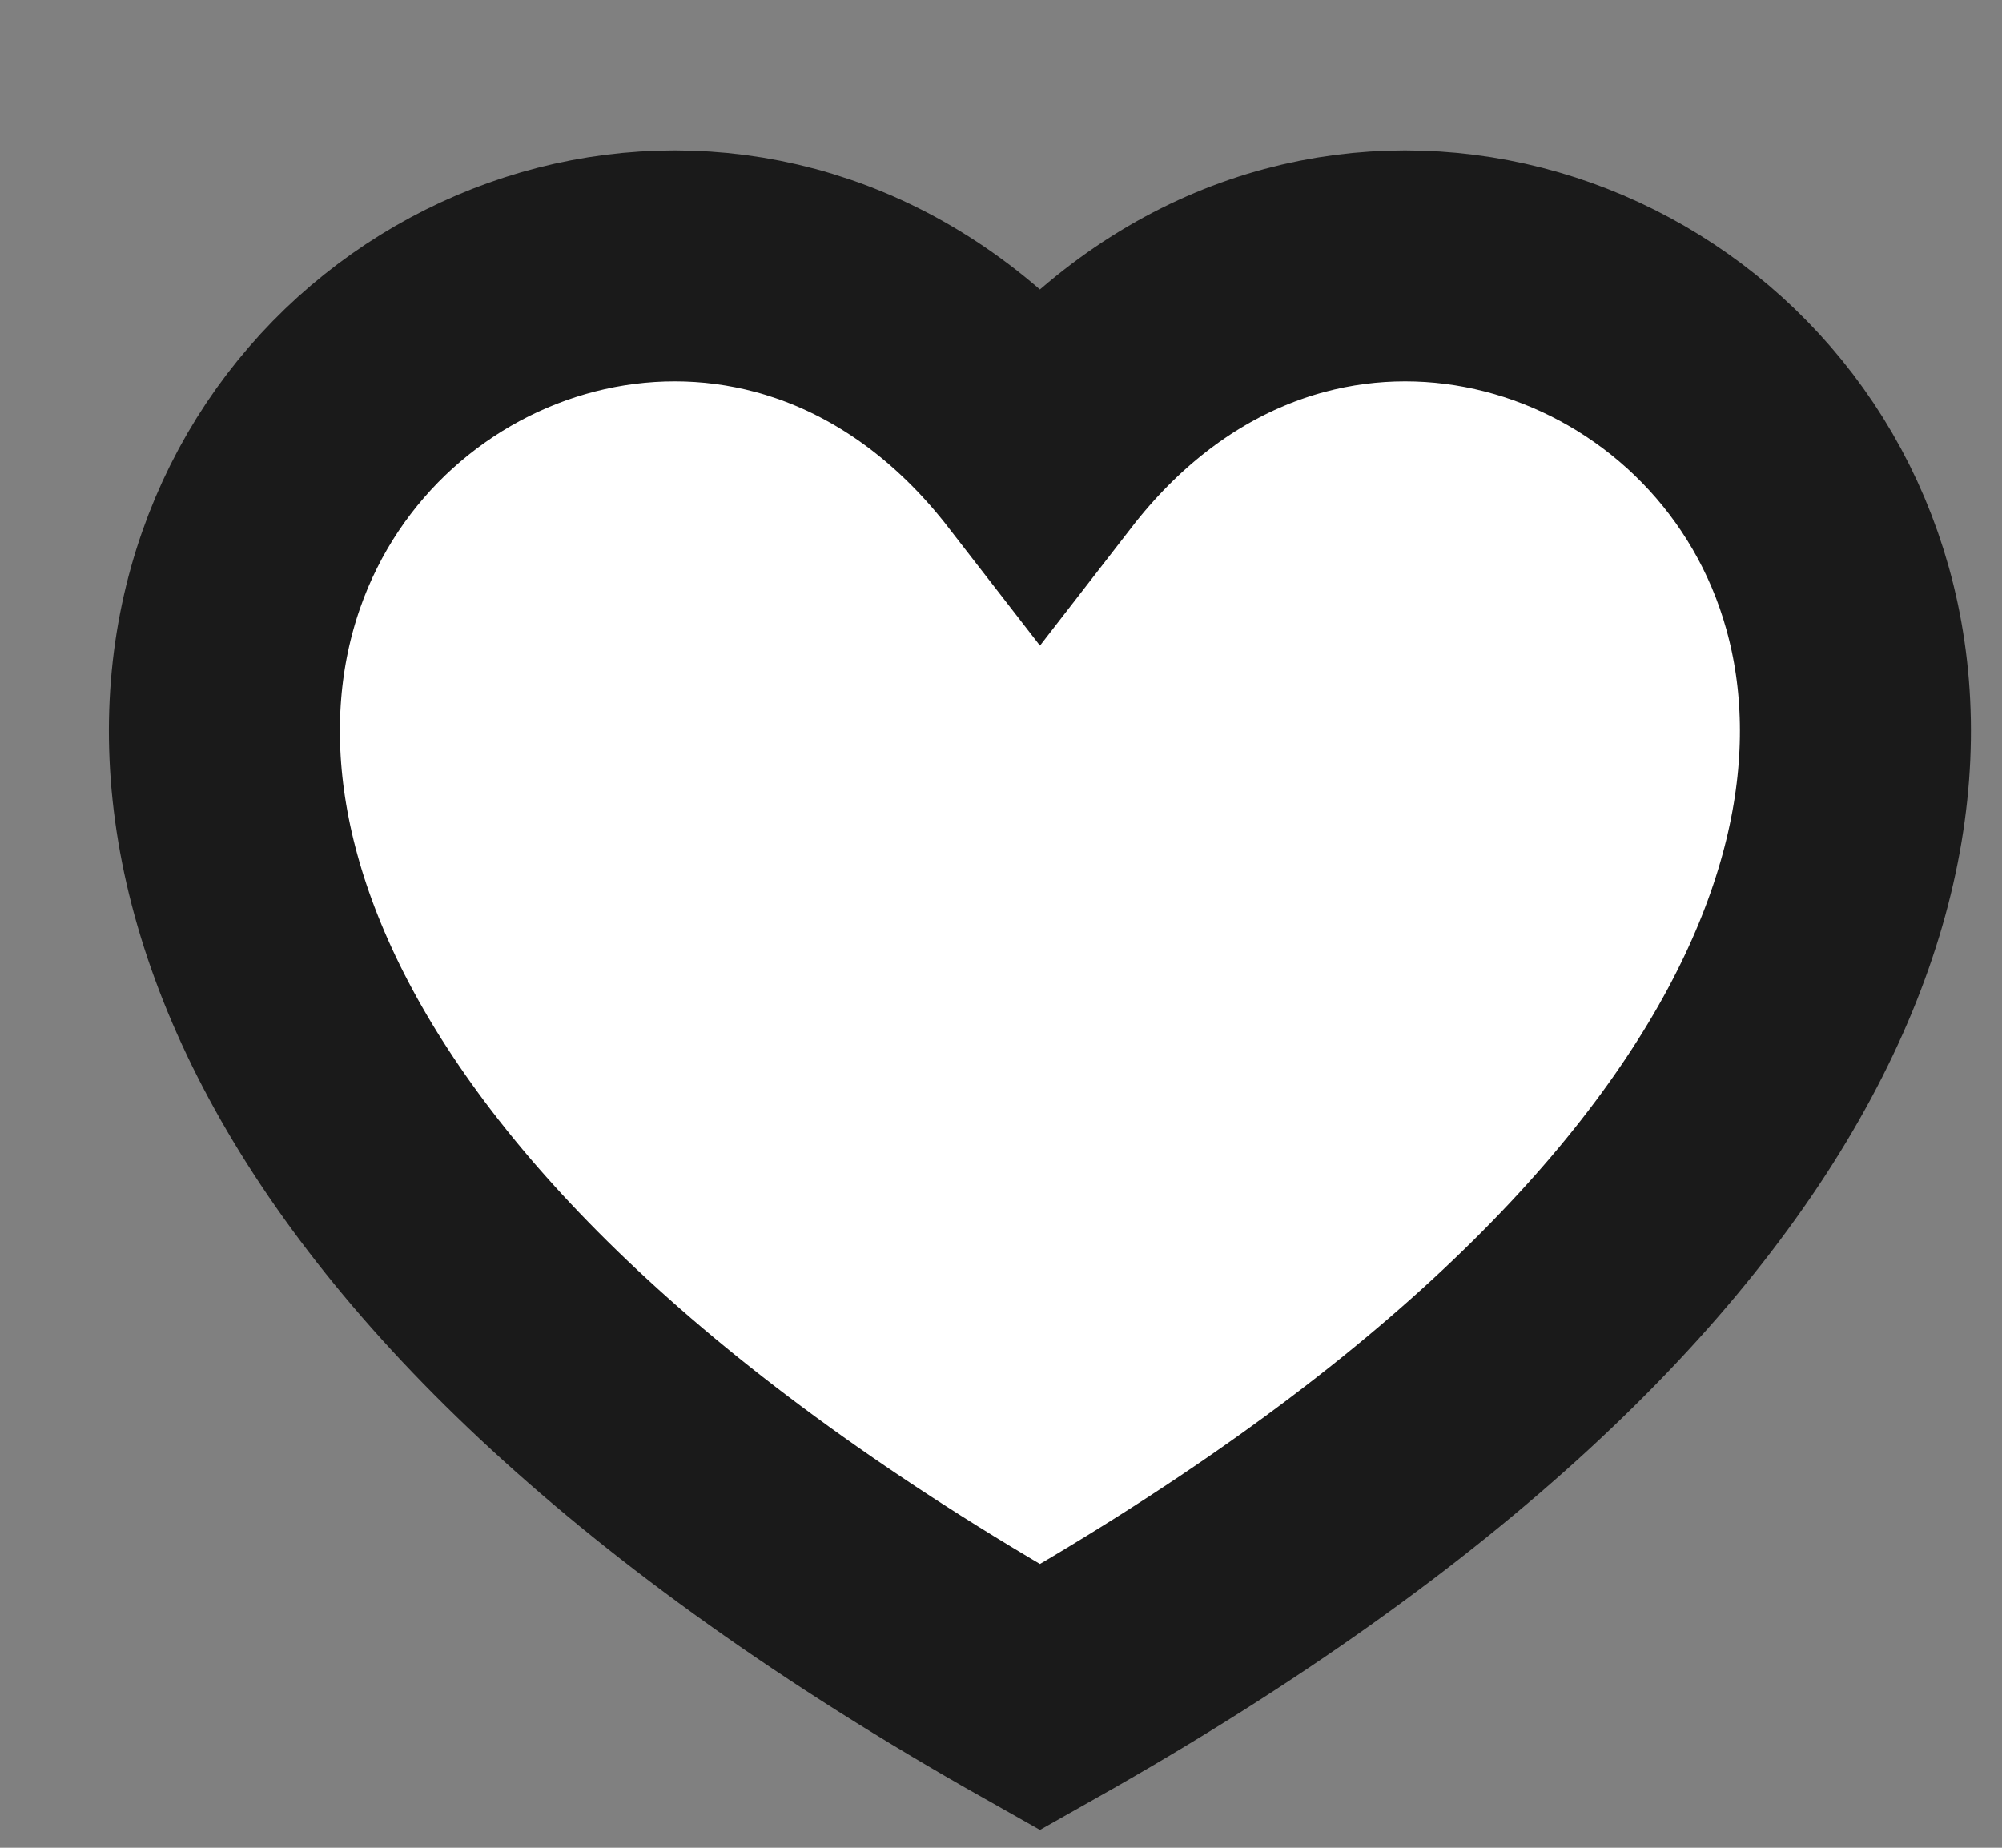 <svg width="13" height="12" viewBox="0 0 13 12" fill="none" xmlns="http://www.w3.org/2000/svg">
<rect x="0" y="0" width="13" height="12" fill="#808080" stroke="none"/>
<path d="M6.753 11.023C-3.453 5.265 3.691 -0.985 6.753 2.968C9.814 -0.985 16.958 5.265 6.753 11.023Z" fill="white" stroke="#1A1A1A" stroke-width="1.5"/>
</svg>
